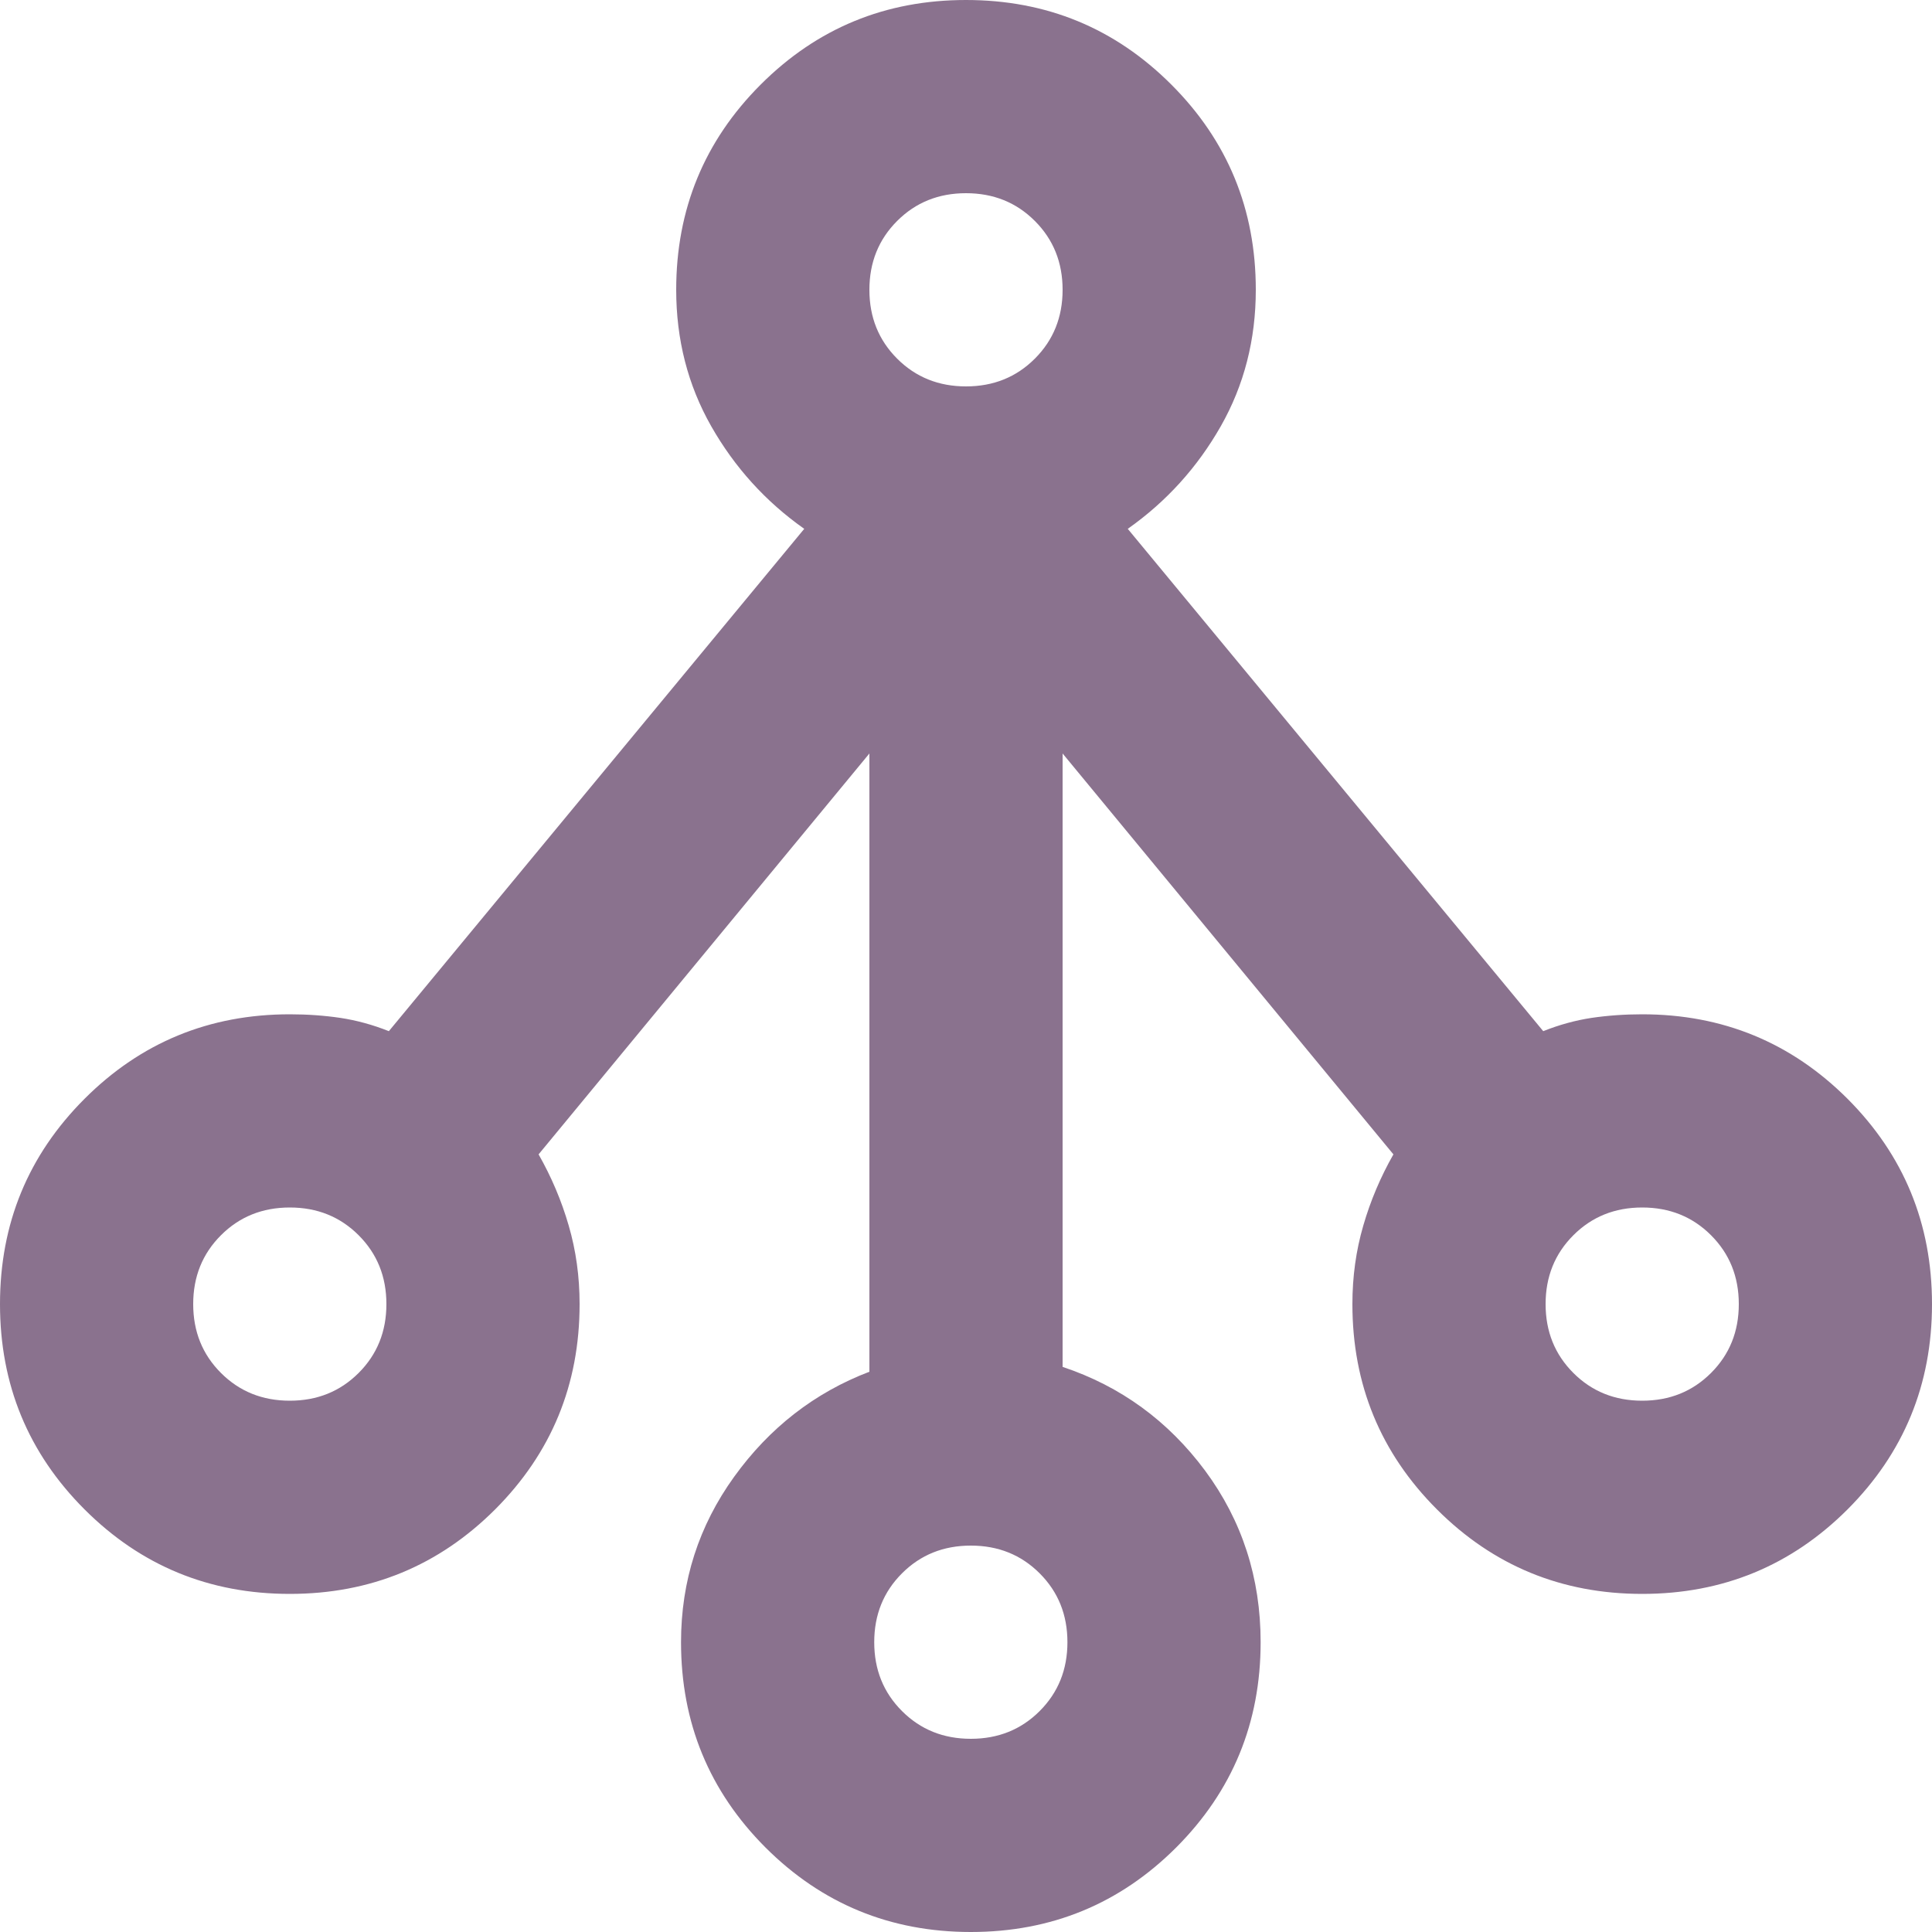 <svg width="22" height="22" viewBox="0 0 22 22" fill="none" xmlns="http://www.w3.org/2000/svg">
<path d="M11.055 22C10.138 22 9.359 21.679 8.717 21.038C8.076 20.396 7.755 19.617 7.755 18.7C7.755 18.003 7.957 17.375 8.36 16.816C8.763 16.257 9.277 15.858 9.9 15.62V8.58L6.133 13.145C6.279 13.402 6.394 13.672 6.476 13.956C6.559 14.24 6.6 14.538 6.6 14.85C6.6 15.767 6.279 16.546 5.638 17.188C4.996 17.829 4.217 18.15 3.3 18.15C2.383 18.15 1.604 17.829 0.963 17.188C0.321 16.546 0 15.767 0 14.85C0 13.933 0.321 13.154 0.963 12.512C1.604 11.871 2.383 11.55 3.3 11.55C3.502 11.55 3.694 11.564 3.877 11.591C4.061 11.619 4.244 11.669 4.428 11.742L9.158 6.022C8.717 5.711 8.365 5.321 8.099 4.854C7.833 4.386 7.7 3.868 7.7 3.3C7.7 2.383 8.021 1.604 8.662 0.963C9.304 0.321 10.083 0 11 0C11.917 0 12.696 0.321 13.338 0.963C13.979 1.604 14.3 2.383 14.3 3.3C14.3 3.868 14.167 4.386 13.901 4.854C13.635 5.321 13.283 5.711 12.842 6.022L17.573 11.742C17.756 11.669 17.939 11.619 18.122 11.591C18.306 11.564 18.498 11.55 18.7 11.55C19.617 11.55 20.396 11.871 21.038 12.512C21.679 13.154 22 13.933 22 14.85C22 15.767 21.679 16.546 21.038 17.188C20.396 17.829 19.617 18.15 18.7 18.15C17.783 18.15 17.004 17.829 16.363 17.188C15.721 16.546 15.4 15.767 15.4 14.85C15.4 14.538 15.441 14.24 15.524 13.956C15.606 13.672 15.721 13.402 15.867 13.145L12.1 8.58V15.565C12.76 15.785 13.301 16.179 13.723 16.747C14.144 17.316 14.355 17.967 14.355 18.7C14.355 19.617 14.034 20.396 13.393 21.038C12.751 21.679 11.972 22 11.055 22ZM11.055 19.8C11.367 19.8 11.628 19.695 11.839 19.484C12.05 19.273 12.155 19.012 12.155 18.7C12.155 18.388 12.05 18.127 11.839 17.916C11.628 17.705 11.367 17.6 11.055 17.6C10.743 17.6 10.482 17.705 10.271 17.916C10.06 18.127 9.955 18.388 9.955 18.7C9.955 19.012 10.06 19.273 10.271 19.484C10.482 19.695 10.743 19.8 11.055 19.8ZM3.3 15.95C3.612 15.95 3.873 15.845 4.084 15.634C4.295 15.423 4.4 15.162 4.4 14.85C4.4 14.538 4.295 14.277 4.084 14.066C3.873 13.855 3.612 13.75 3.3 13.75C2.988 13.75 2.727 13.855 2.516 14.066C2.305 14.277 2.2 14.538 2.2 14.85C2.2 15.162 2.305 15.423 2.516 15.634C2.727 15.845 2.988 15.95 3.3 15.95ZM18.7 15.95C19.012 15.95 19.273 15.845 19.484 15.634C19.695 15.423 19.8 15.162 19.8 14.85C19.8 14.538 19.695 14.277 19.484 14.066C19.273 13.855 19.012 13.75 18.7 13.75C18.388 13.75 18.127 13.855 17.916 14.066C17.705 14.277 17.6 14.538 17.6 14.85C17.6 15.162 17.705 15.423 17.916 15.634C18.127 15.845 18.388 15.95 18.7 15.95ZM11 4.4C11.312 4.4 11.573 4.295 11.784 4.084C11.995 3.873 12.1 3.612 12.1 3.3C12.1 2.988 11.995 2.727 11.784 2.516C11.573 2.305 11.312 2.2 11 2.2C10.688 2.2 10.427 2.305 10.216 2.516C10.005 2.727 9.9 2.988 9.9 3.3C9.9 3.612 10.005 3.873 10.216 4.084C10.427 4.295 10.688 4.4 11 4.4Z" fill="#8A728E"/>
</svg>
